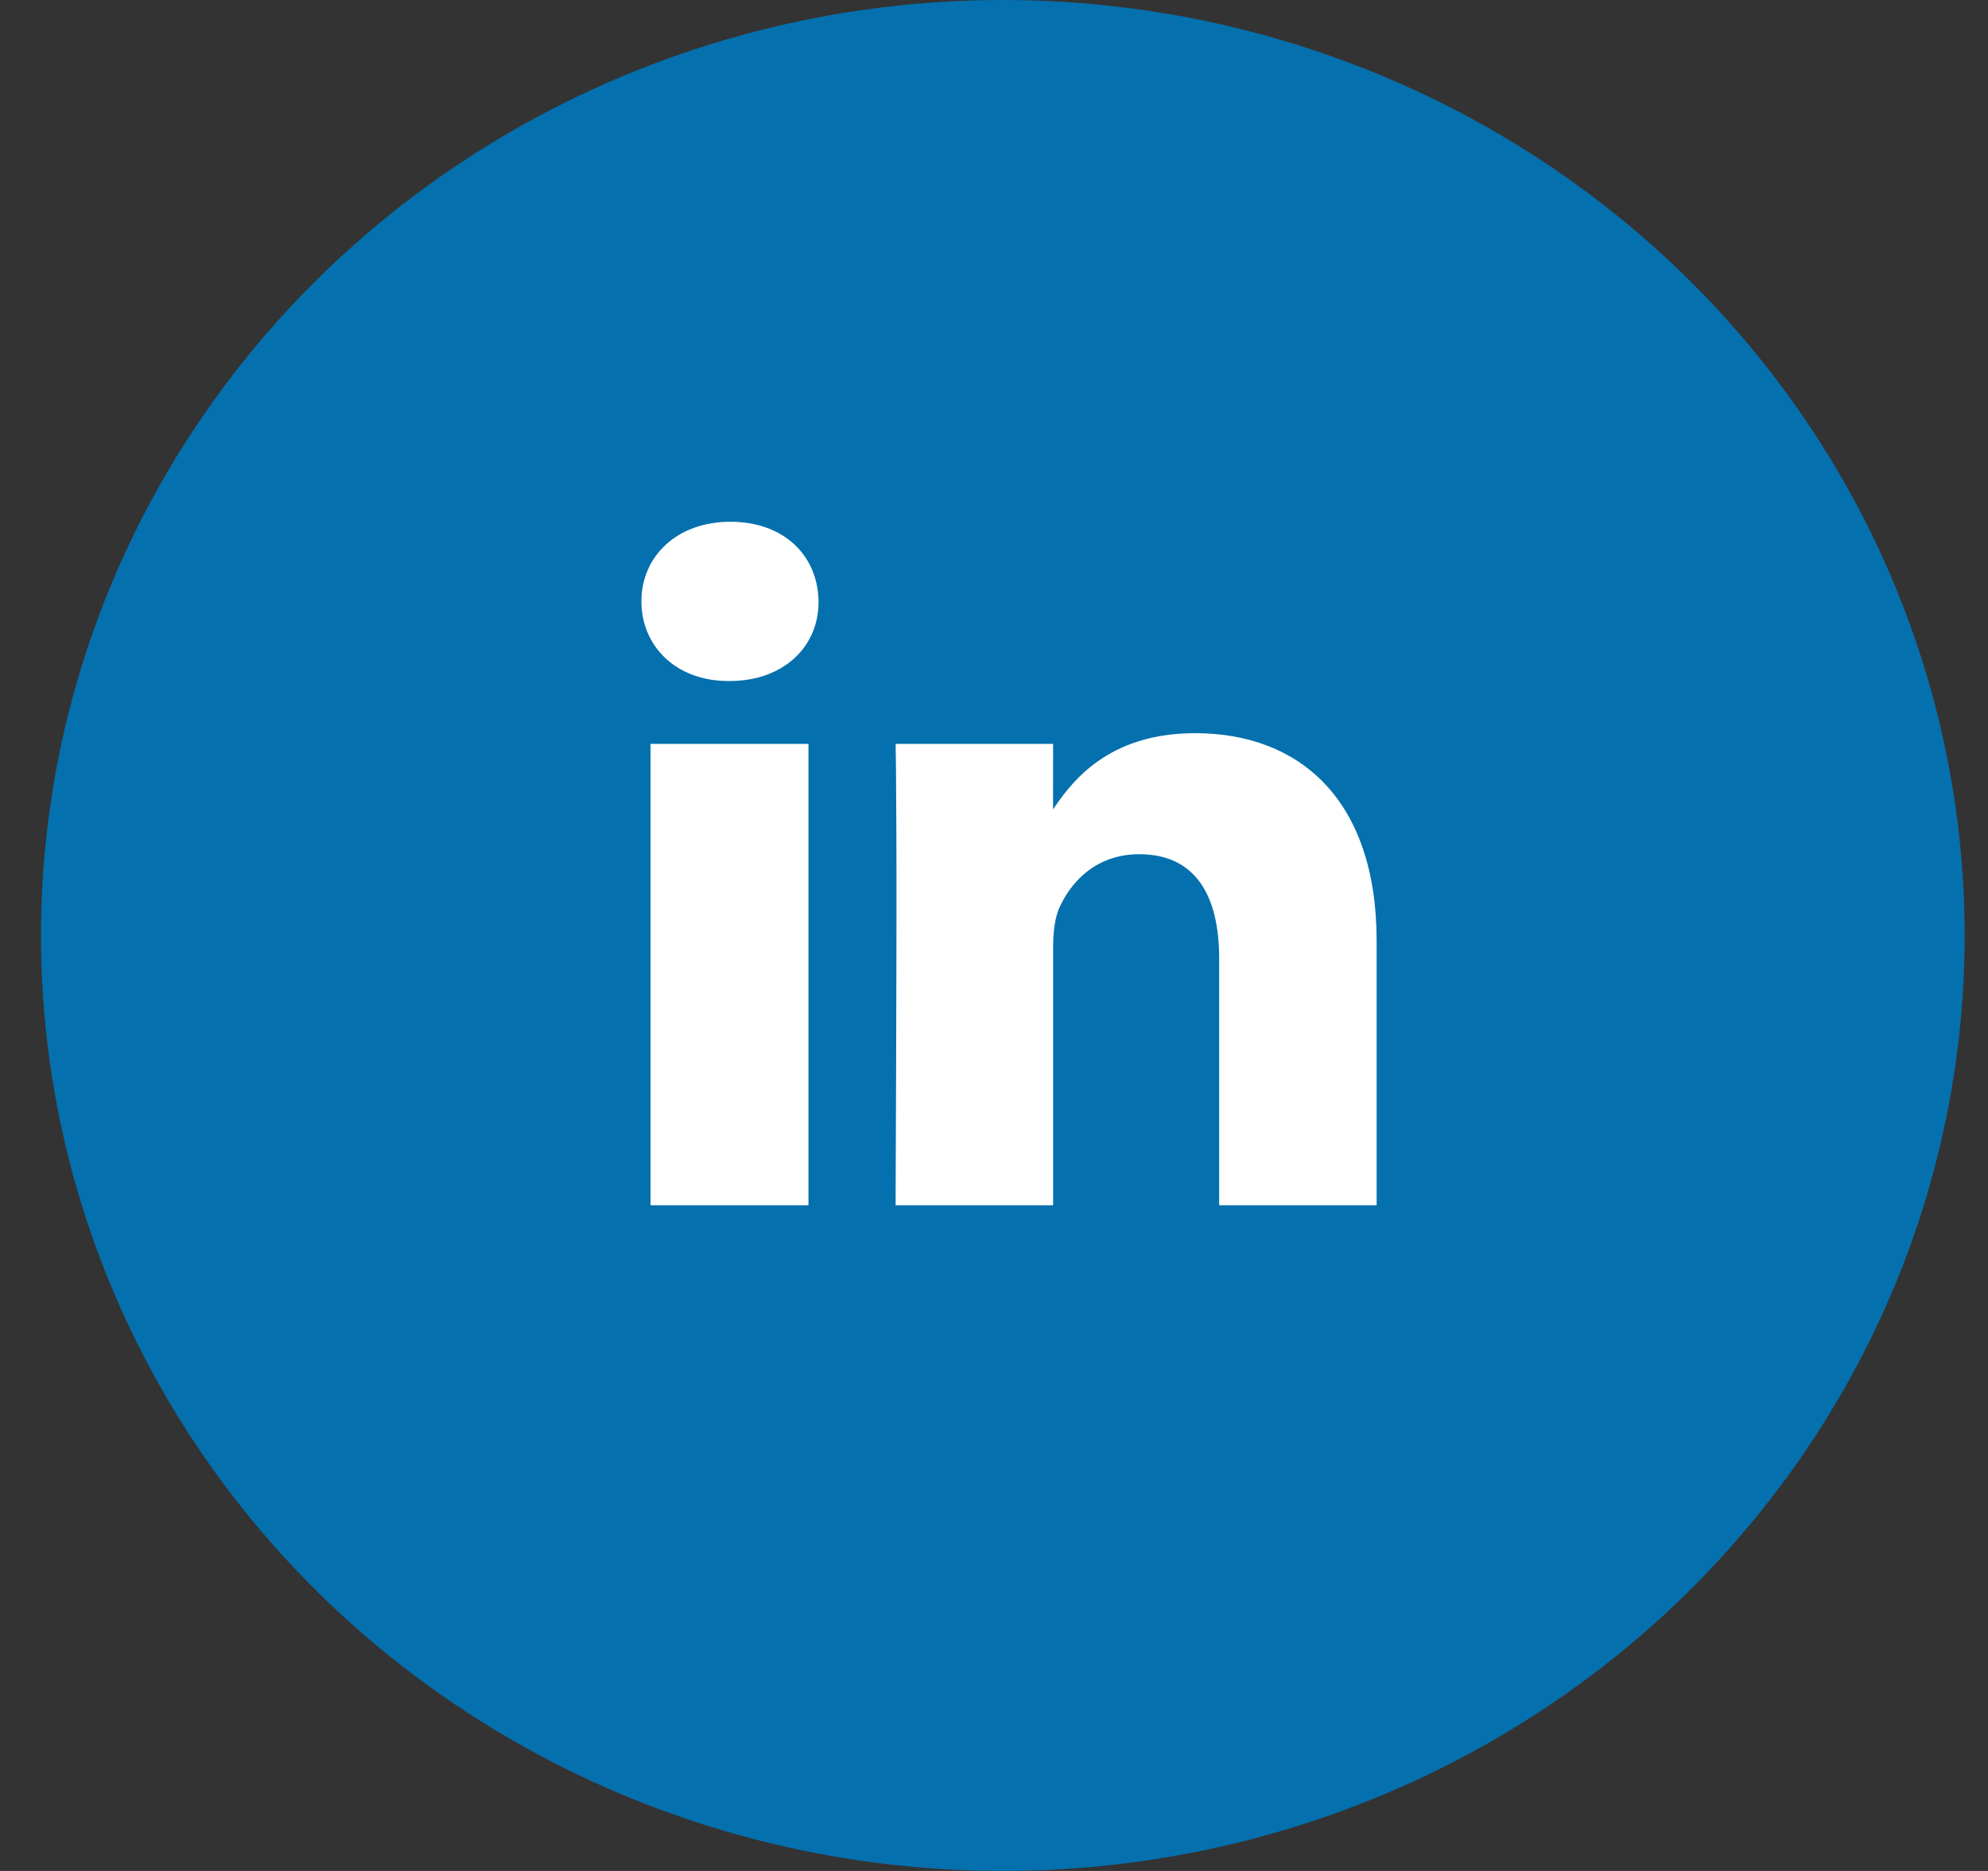 <svg width="34" height="32" viewBox="0 0 34 32" fill="none" xmlns="http://www.w3.org/2000/svg">
    <rect x="0" y="0" width="34" height="32" fill="#333333" stroke="none"/>
    <ellipse cx="17.151" cy="16" rx="16.45" ry="16" fill="#0570AE"/>
    <path fill-rule="evenodd" clip-rule="evenodd" d="M12.476 11.648C13.418 11.648 14.007 11.043 13.999 10.286C13.991 9.514 13.418 8.924 12.493 8.924C11.576 8.924 10.97 9.514 10.97 10.286C10.97 11.043 11.551 11.648 12.46 11.648H12.476ZM18.011 20.614V16.21C18.011 15.971 18.035 15.741 18.101 15.565C18.297 15.095 18.739 14.61 19.484 14.61C20.458 14.61 20.851 15.334 20.851 16.393V20.614H23.544V16.091C23.544 13.67 22.218 12.54 20.442 12.54C19.045 12.54 18.401 13.264 18.04 13.8L18.01 13.844L18.011 12.723H15.317L15.318 12.736L15.318 12.742L15.318 12.759C15.321 12.86 15.327 13.207 15.33 14.228L15.331 14.441L15.331 14.555L15.332 14.925L15.332 15.059L15.332 15.644L15.332 15.804L15.331 16.319C15.329 17.4 15.325 18.801 15.317 20.614H18.011ZM13.827 12.723V20.614H11.126V12.723H13.827Z" fill="white"/>
</svg>
